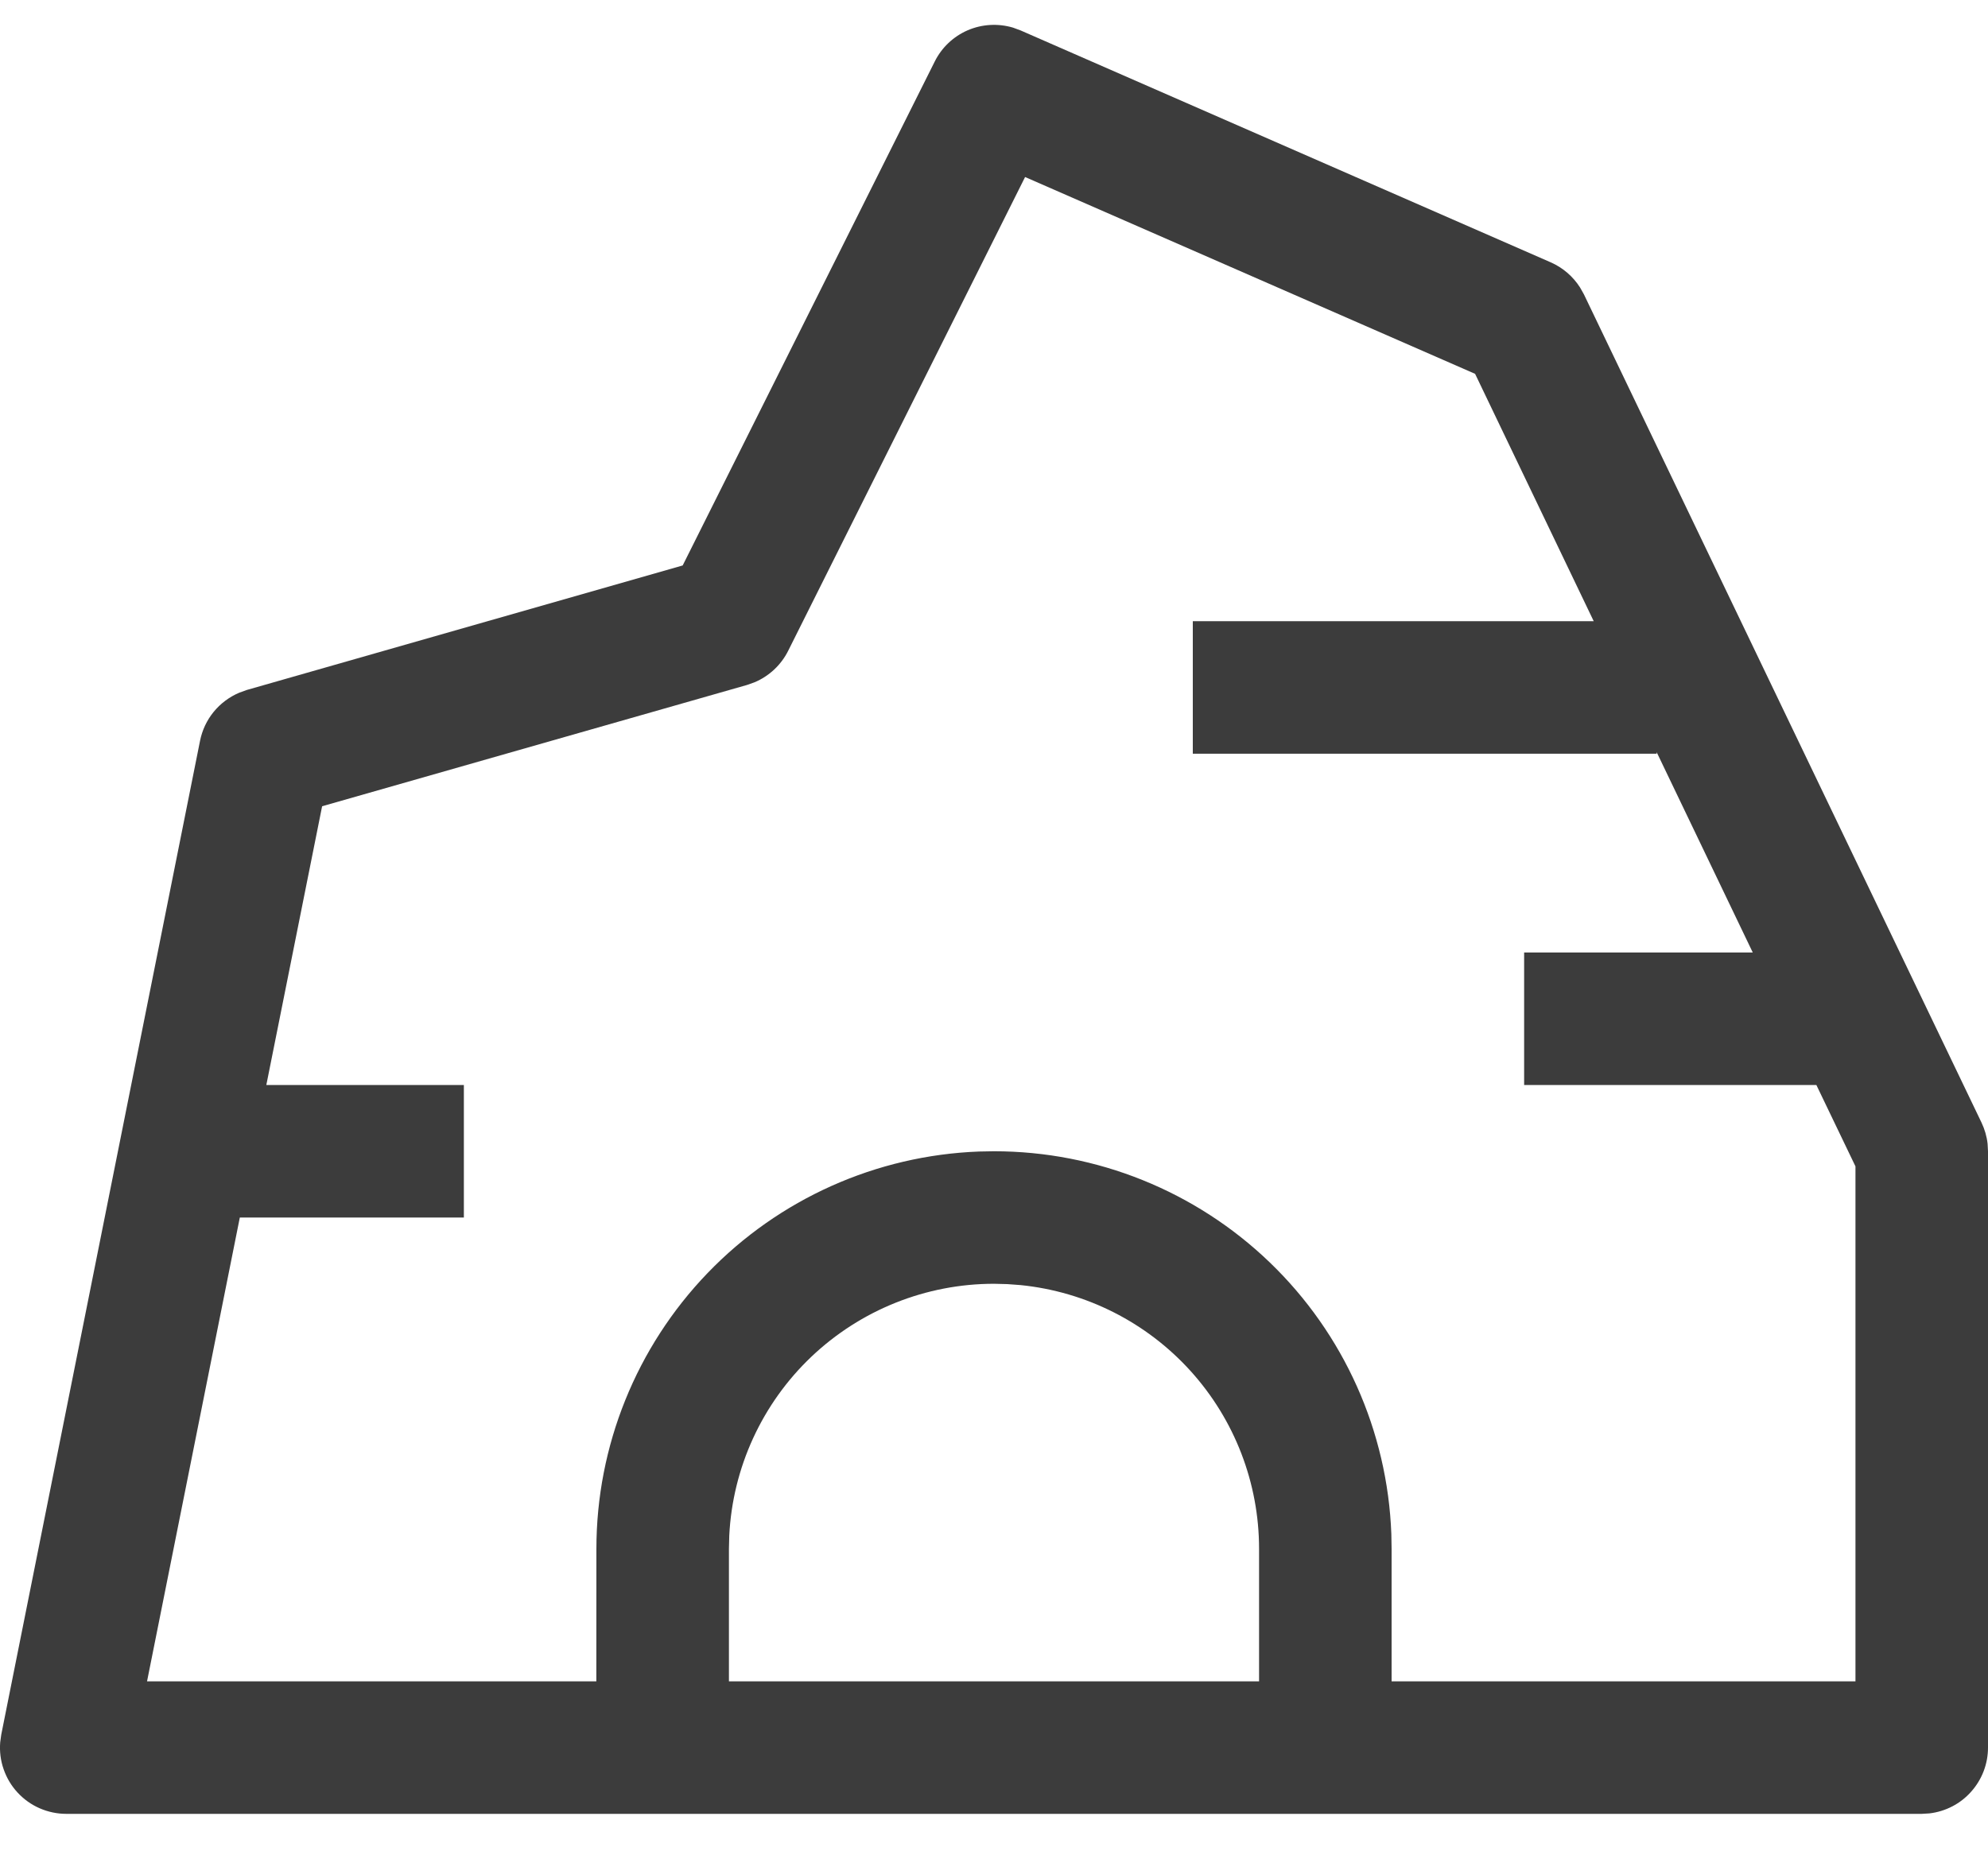 <svg width="30" height="28" viewBox="0 0 30 28" fill="none" xmlns="http://www.w3.org/2000/svg">
<path d="M14.106 0.928C14.211 0.717 14.387 0.551 14.603 0.457C14.819 0.364 15.061 0.35 15.287 0.417L15.401 0.459L23.401 3.959C23.583 4.039 23.737 4.171 23.844 4.339L23.902 4.442L29.902 16.942C29.95 17.043 29.982 17.152 29.994 17.263L30 17.375V26.375C30 26.62 29.91 26.856 29.747 27.039C29.585 27.223 29.36 27.339 29.117 27.368L29 27.375H1C0.862 27.375 0.725 27.346 0.599 27.291C0.472 27.236 0.359 27.155 0.265 27.053C0.171 26.952 0.1 26.832 0.055 26.702C0.009 26.571 -0.008 26.433 0.003 26.295L0.019 26.179L3.019 11.179C3.051 11.02 3.121 10.87 3.224 10.744C3.327 10.618 3.459 10.519 3.609 10.455L3.725 10.413L10.302 8.534L14.106 0.928ZM15.469 2.672L11.894 9.822C11.787 10.036 11.607 10.204 11.387 10.297L11.275 10.337L4.861 12.168L4.019 16.375H7V18.375H3.619L2.219 25.375H8.999L9 23.375C9 21.823 9.602 20.331 10.678 19.213C11.755 18.094 13.224 17.437 14.775 17.379L15 17.375C16.552 17.375 18.044 17.977 19.162 19.053C20.281 20.13 20.938 21.599 20.996 23.15L21 23.375V25.375H28V17.603L27.41 16.375H23V14.375H26.45L25 11.352V11.375H18V9.375H24.05L22.26 5.642L15.47 2.672H15.469ZM15 19.375C13.974 19.375 12.987 19.77 12.243 20.477C11.5 21.184 11.056 22.15 11.005 23.175L11 23.375V25.375H19V23.375C19 22.384 18.632 21.428 17.968 20.693C17.303 19.957 16.389 19.495 15.403 19.395L15.2 19.38L15 19.375Z" fill="#3C3C3C"/>
</svg>

